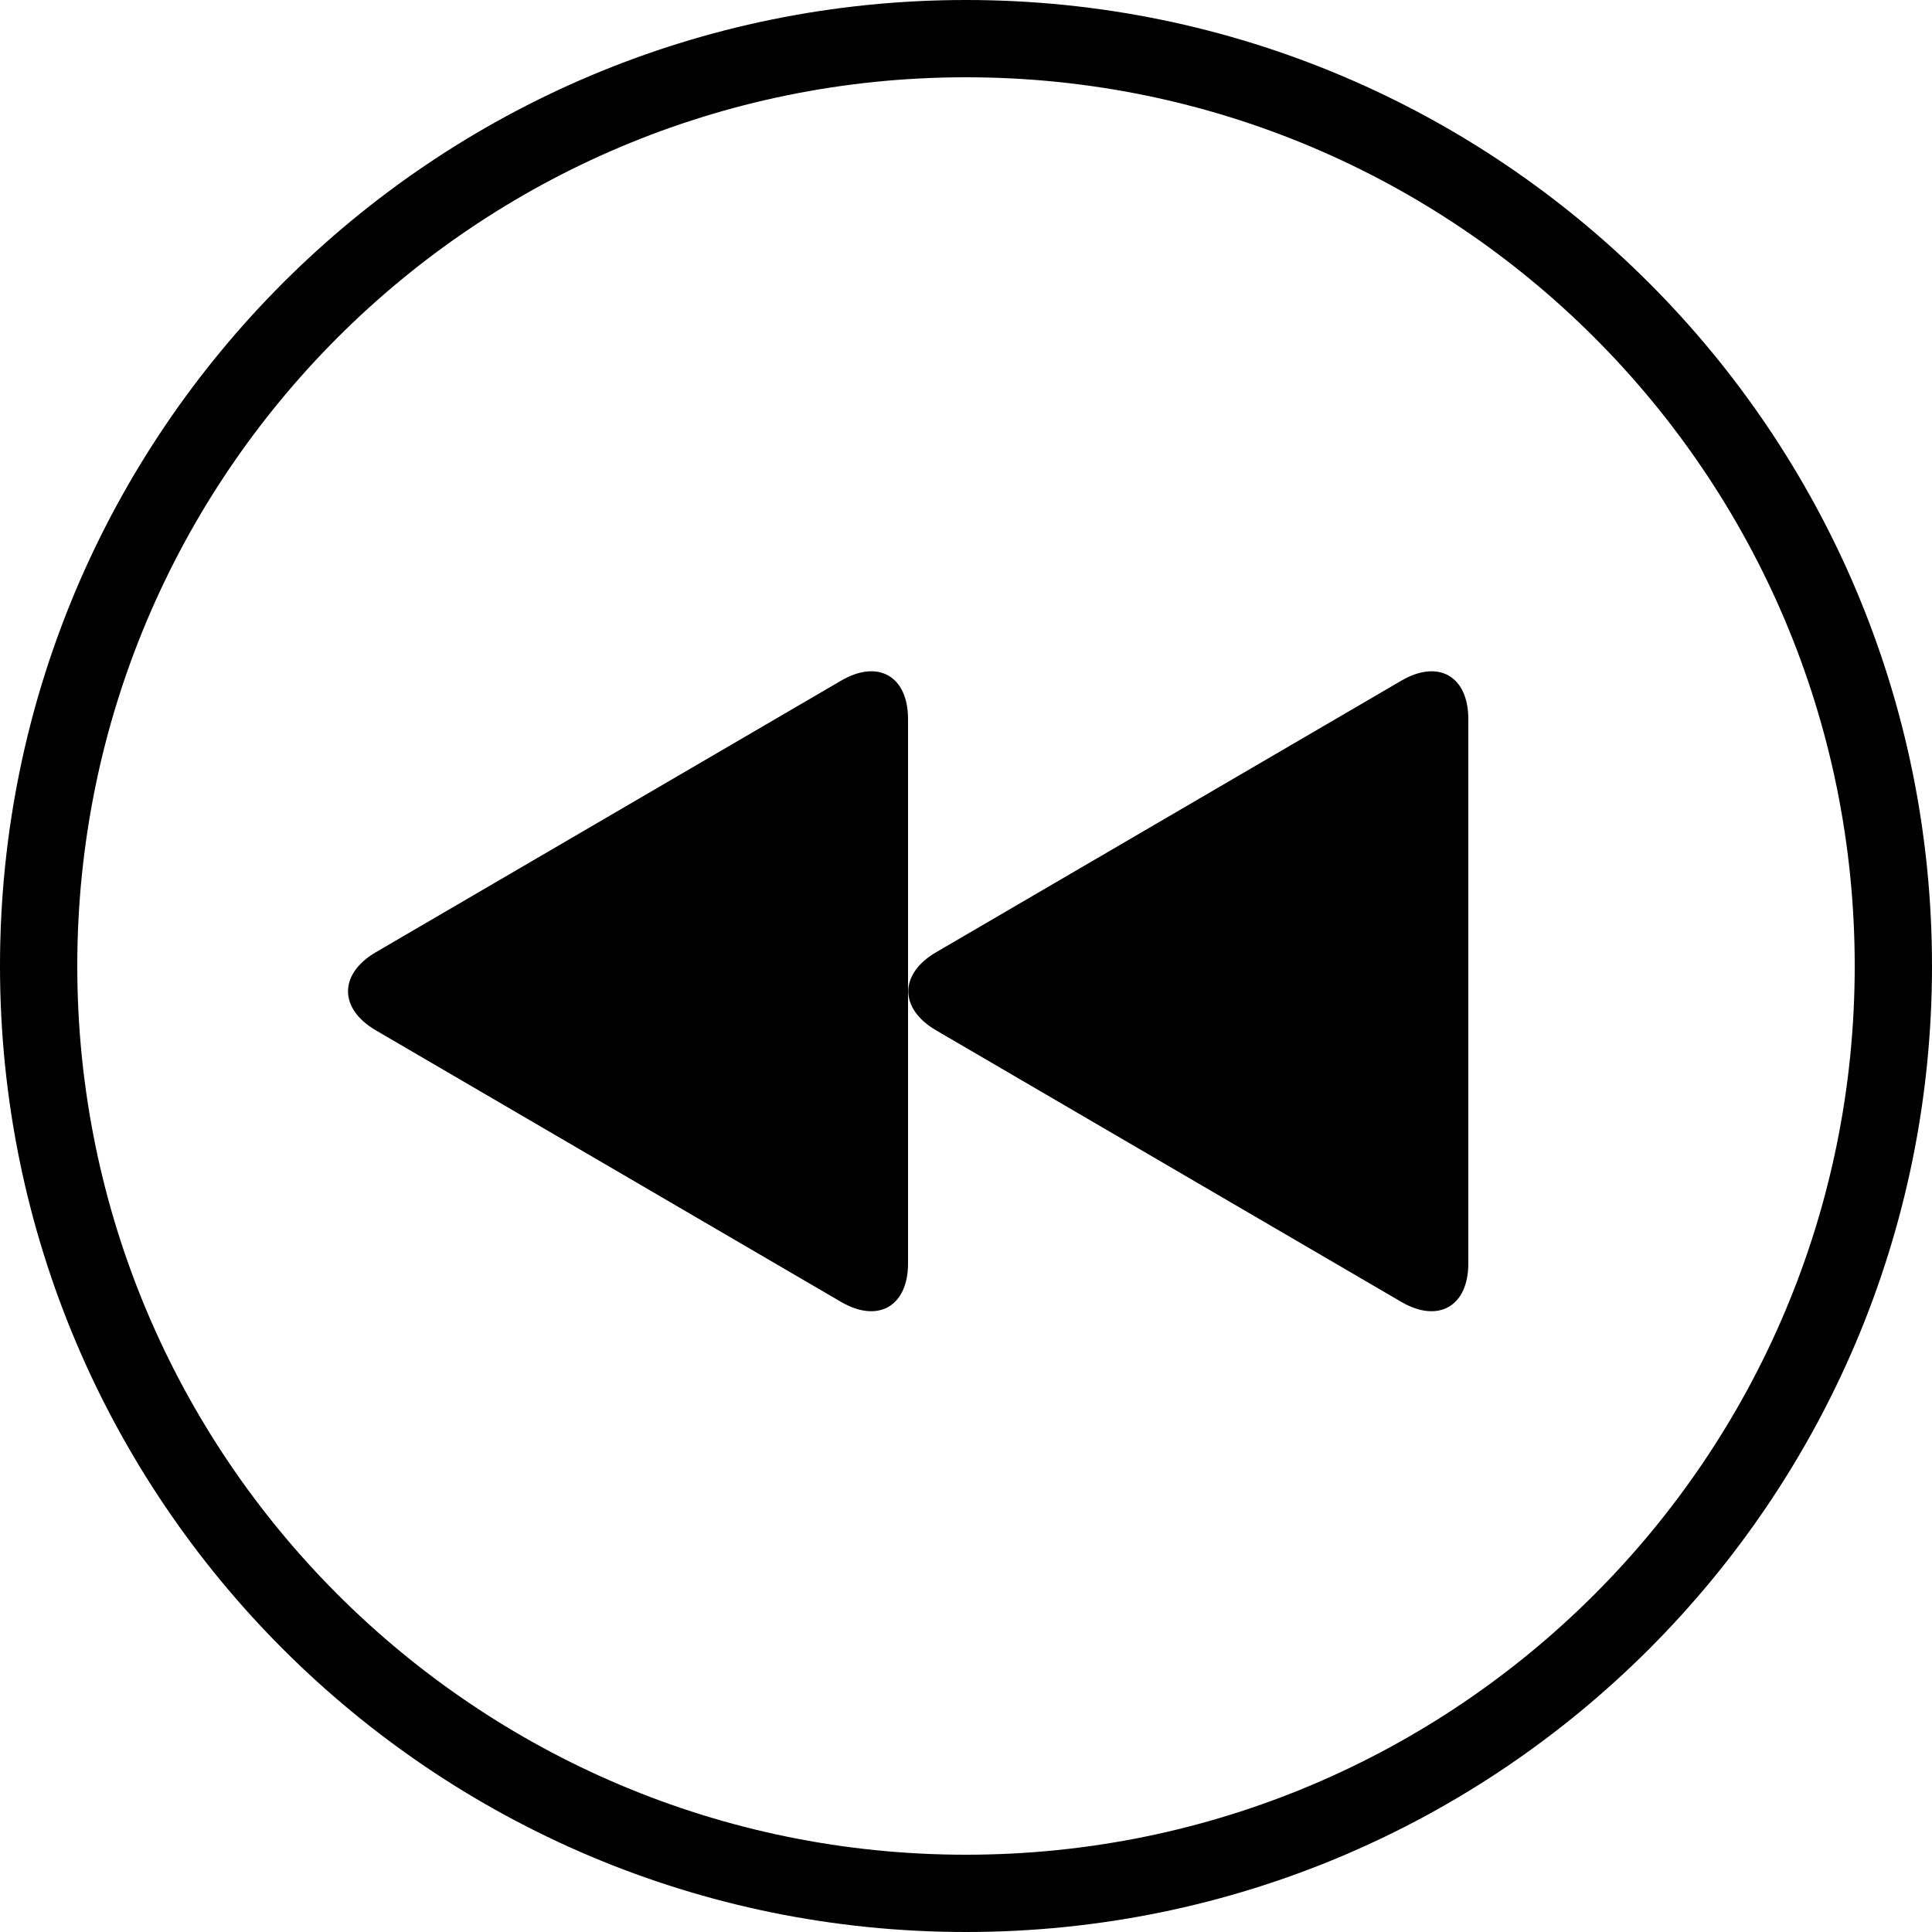 <svg width="50" height="50" viewBox="0 0 50 50" xmlns="http://www.w3.org/2000/svg"><g fill="#000" fill-rule="evenodd"><path d="M2 25C2 12.297 12.297 2 25 2s23 10.297 23 23-10.297 23-23 23S2 37.703 2 25zm48 0C50 11.193 38.807 0 25 0S0 11.193 0 25s11.193 25 25 25 25-11.193 25-25z"/><path d="M23.5 32.698V18.61c0-1.108-.769-1.557-1.734-.994L9.728 24.643c-.958.558-.965 1.46 0 2.023l12.038 7.027c.958.559 1.734.114 1.734-.995z"/><path d="M38 32.698V18.61c0-1.108-.769-1.557-1.734-.994l-12.038 7.027c-.958.558-.965 1.46 0 2.023l12.038 7.027c.958.559 1.734.114 1.734-.995z"/></g></svg>